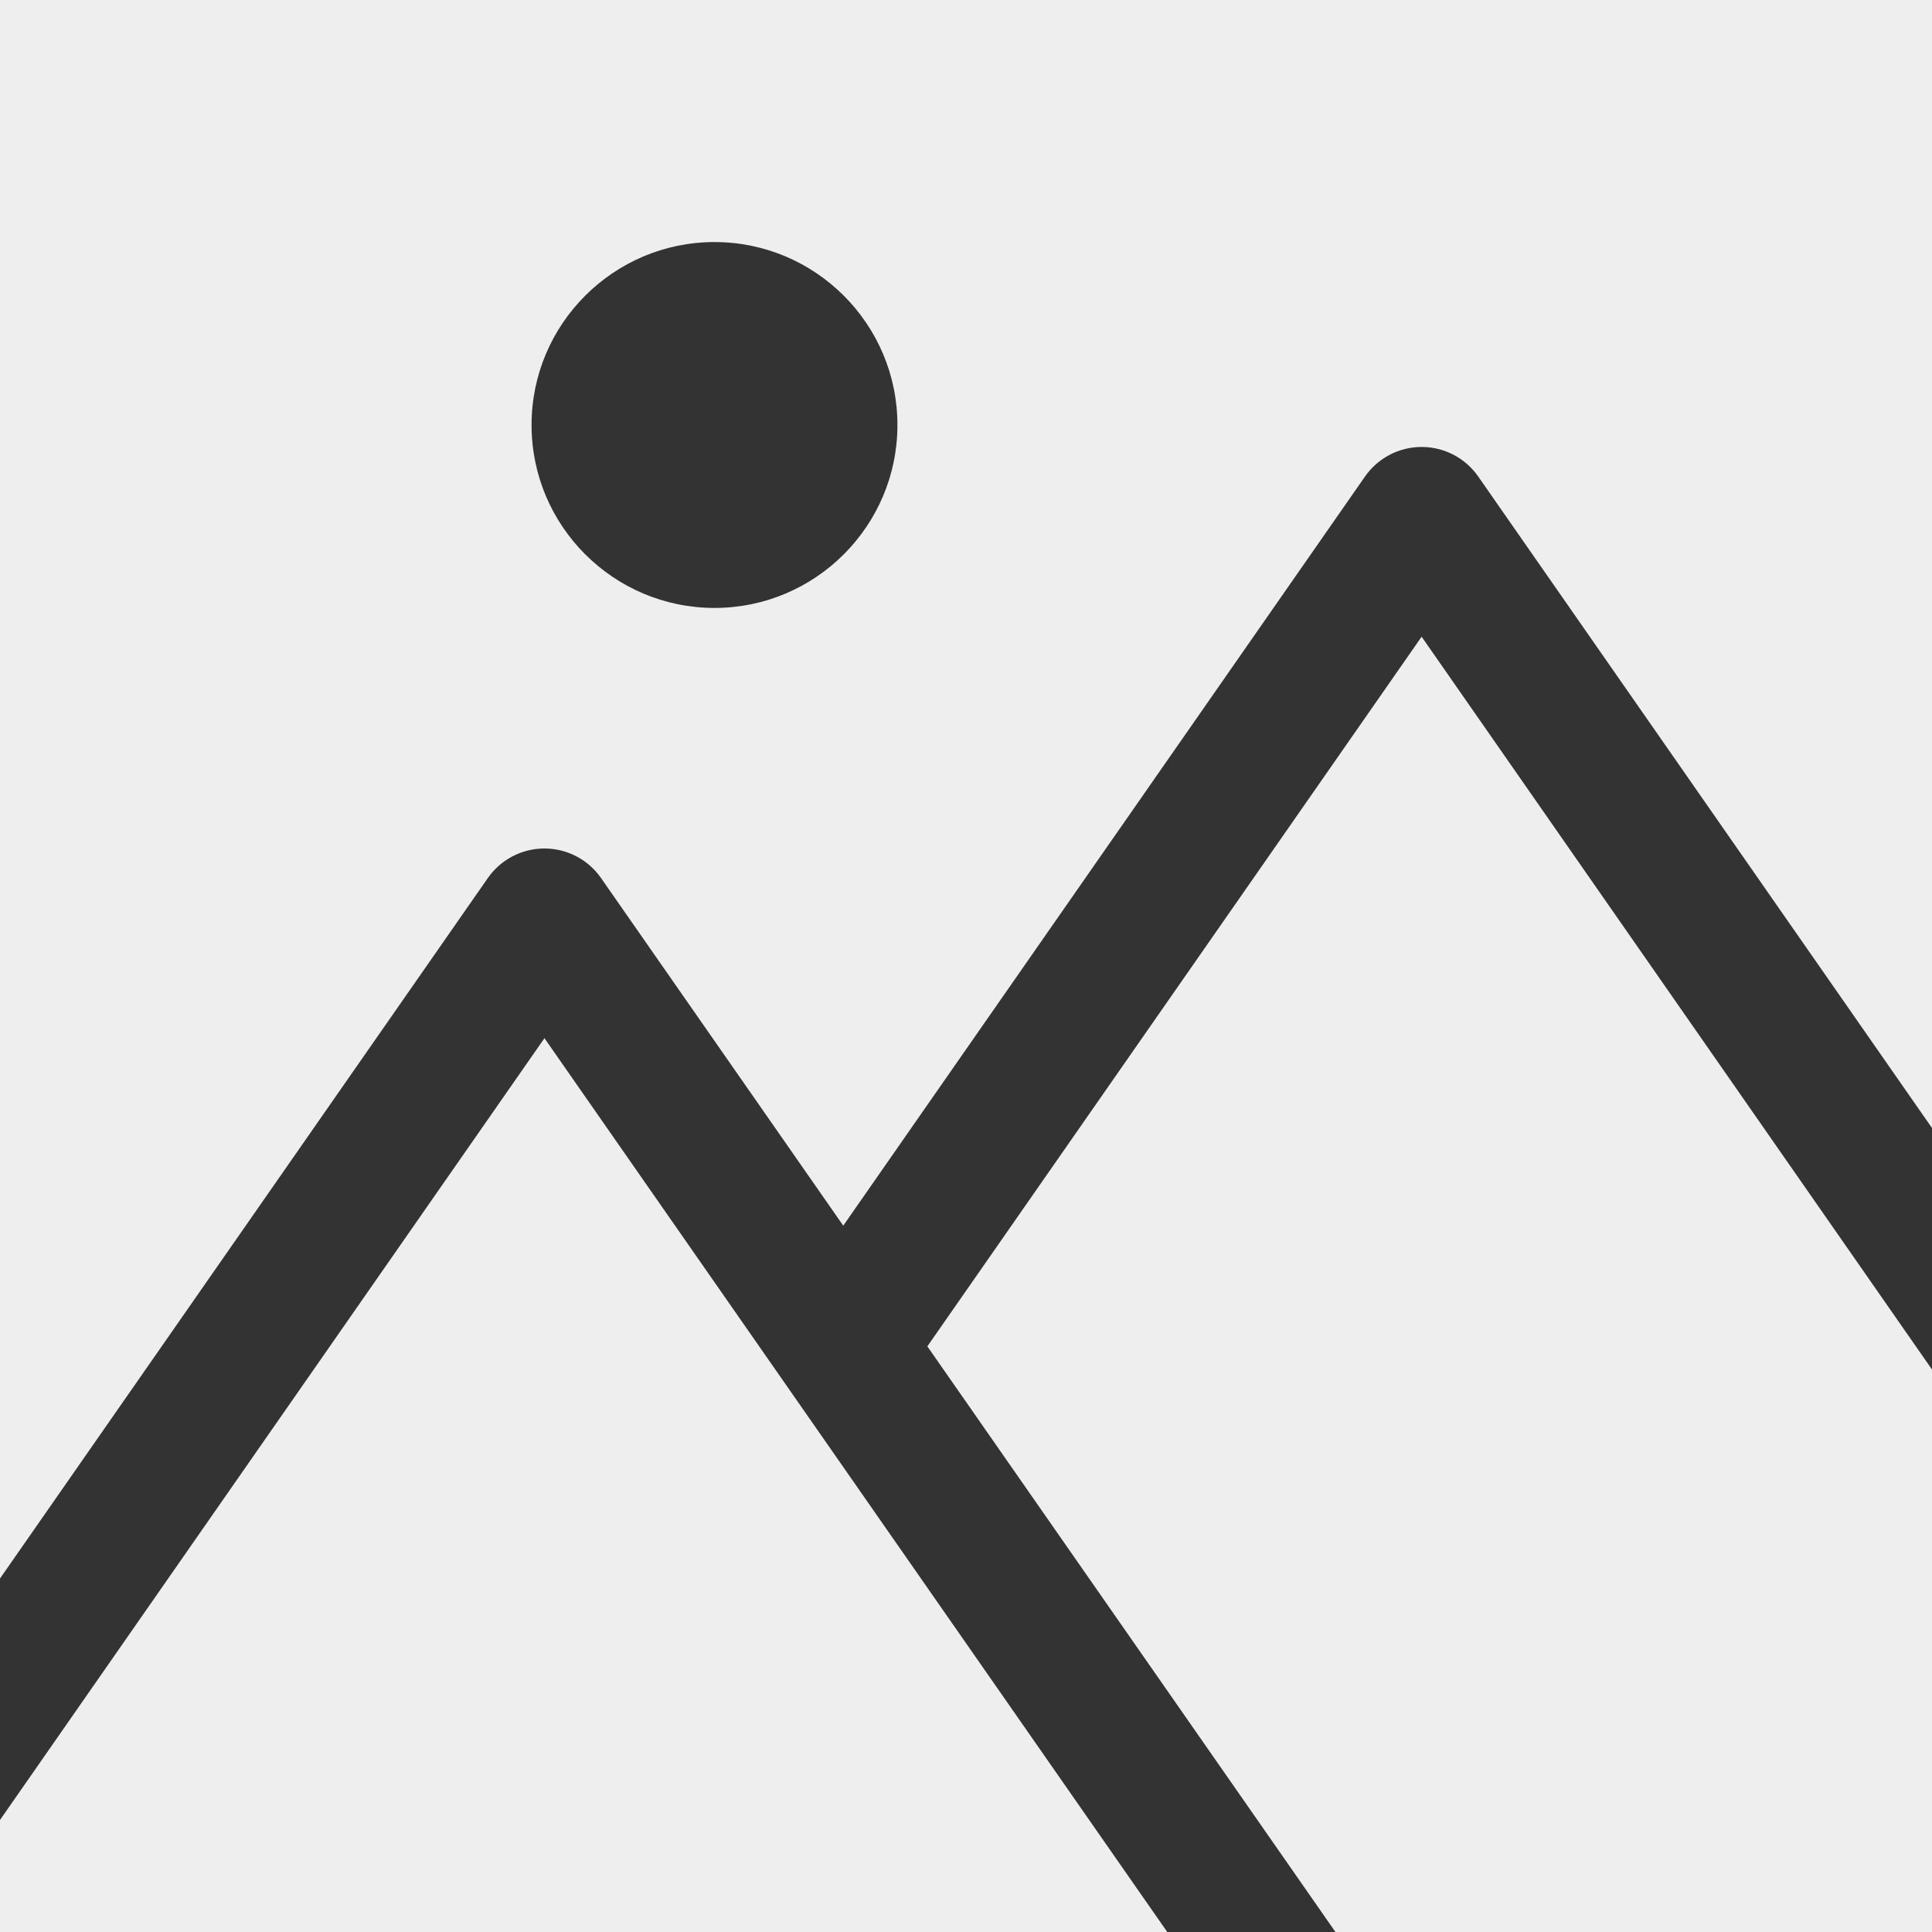 <svg fill='#eeeeee' id="Layer_1" enable-background="new 0 0 512 512" height="512" viewBox="0 0 512 512" width="512" xmlns="http://www.w3.org/2000/svg"><rect x="0" y="0" width="512" height="512" fill="#333333" stroke="none"/><path clip-rule="evenodd" d="m0 482.312 144.285-207.182 165.051 236.87h-309.336zm189.348-321.202c-26.745 0-48.481-21.736-48.481-48.481 0-26.74 21.74-48.481 48.481-48.481s48.481 21.741 48.481 48.481c0 26.745-21.735 48.481-48.481 48.481zm34.125 163.704 138.263-198.529c3.429-4.911 9.03-7.838 15.009-7.838 5.984 0 11.586 2.927 15.003 7.838l120.252 172.651v-298.936h-512v418.32l129.277-185.623c3.418-4.916 9.019-7.838 14.998-7.838 5.989 0 11.585 2.922 15.003 7.828zm130.436 187.186h158.091v-149.062l-135.255-194.205-130.985 188.065z" fill-rule="evenodd"/></svg>